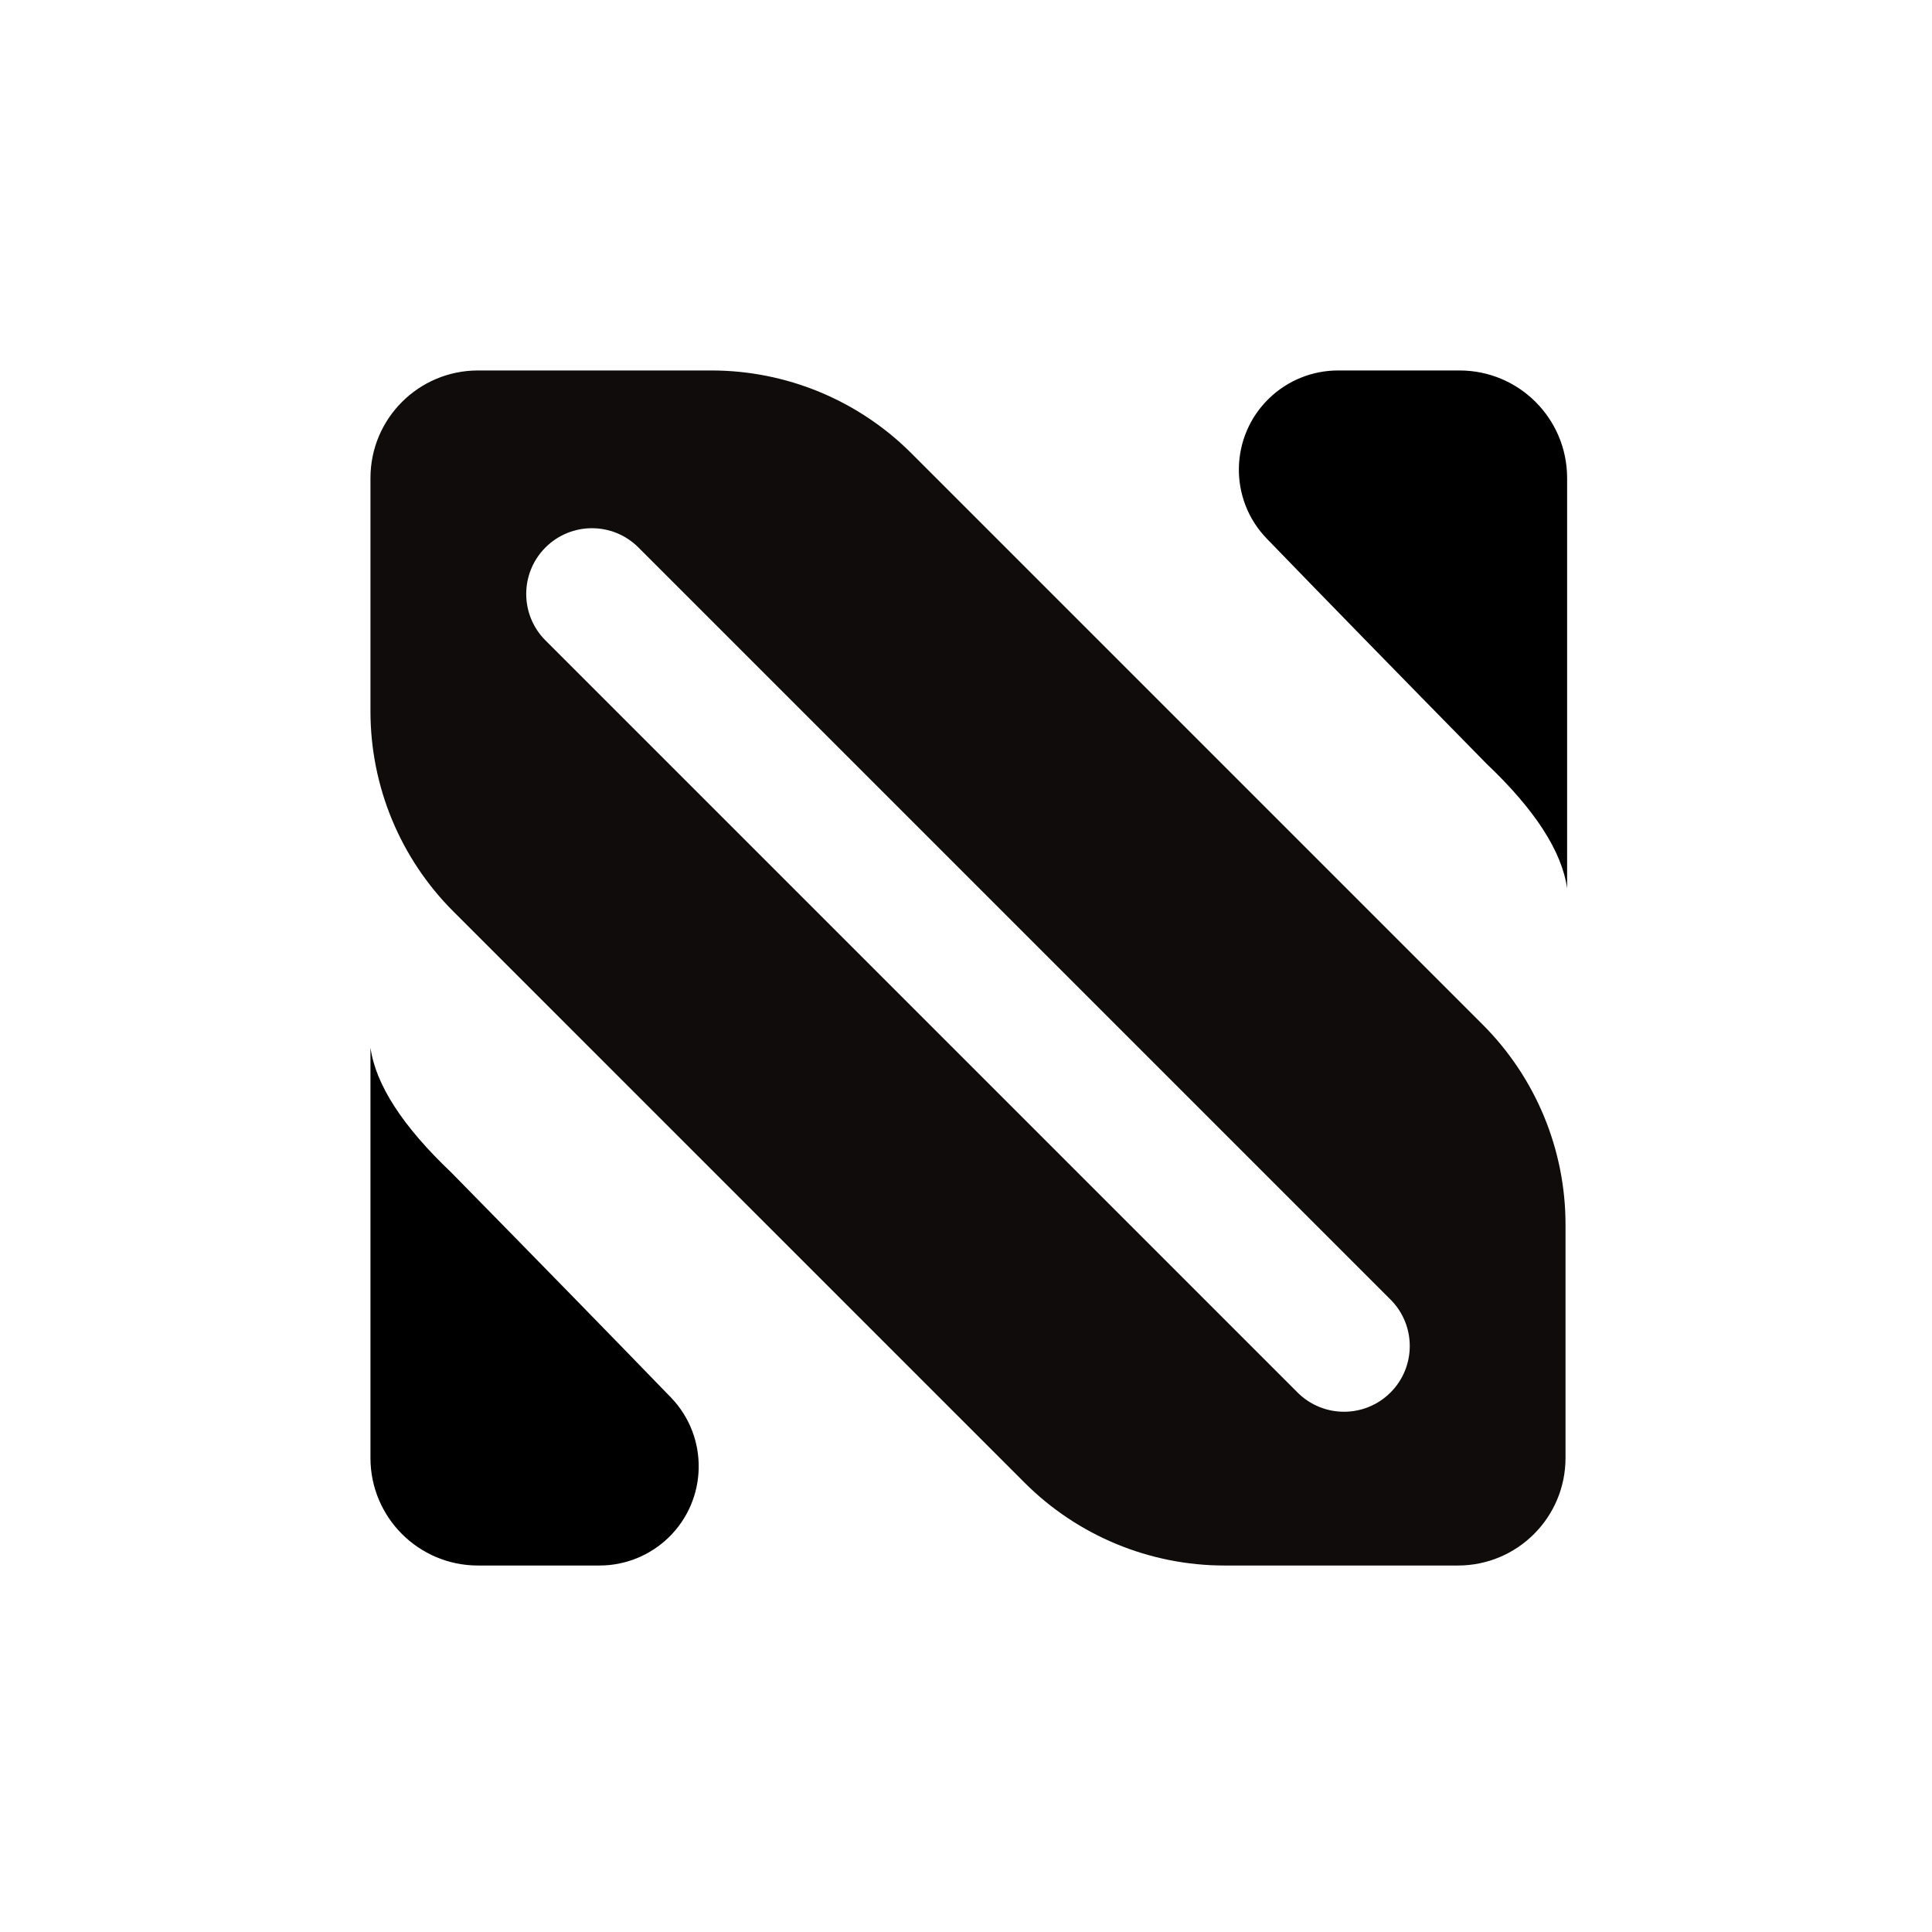 <?xml version="1.0" encoding="UTF-8"?>
<svg width="485px" height="485px" viewBox="0 0 485 485" version="1.1" xmlns="http://www.w3.org/2000/svg" xmlns:xlink="http://www.w3.org/1999/xlink">
    <!-- Generator: Sketch 48.2 (47327) - http://www.bohemiancoding.com/sketch -->
    <title>N</title>
    <desc>Created with Sketch.</desc>
    <defs></defs>
    <g id="Page-1" stroke="none" stroke-width="1" fill="none" fill-rule="evenodd">
        <g id="N">
            <g id="Logo-2" transform="translate(93, 93)">
                <path d="M24.901,170 L55.401,170 C70.312,170 82.401,182.088 82.401,197 L82.401,300 C81.077,290.694 74.334,280.268 62.17,268.721 C39.888,246.031 21.499,227.195 7.005,212.215 L7.005,212.215 C-2.557,202.332 -2.297,186.568 7.586,177.005 C12.23,172.512 18.439,170 24.901,170 Z" id="Rectangle-Copy" fill="#000000" transform="translate(41.2, 235) rotate(-180) translate(-41.2, -235) "></path>
                <path d="M300,214.409 L300,273 C300,287.912 287.912,300 273,300 L214.409,300 C195.579,300 177.52,292.52 164.205,279.205 L20.795,135.795 C7.48,122.48 5.68434189e-14,104.421 5.68434189e-14,85.591 L5.68434189e-14,27 C5.68434189e-14,12.088 12.088,-5.68434189e-14 27,-5.68434189e-14 L85.591,-1.13686838e-13 C104.421,-1.13686838e-13 122.48,7.48 135.795,20.795 L279.205,164.205 C292.52,177.52 300,195.579 300,214.409 Z M67.269,44.434 C60.825,37.99 50.378,37.99 43.934,44.434 C37.49,50.878 37.49,61.325 43.934,67.769 L232.731,256.566 C239.175,263.01 249.622,263.01 256.066,256.566 C262.51,250.122 262.51,239.675 256.066,233.231 L67.269,44.434 Z" id="Combined-Shape" fill="#110C0C"></path>
                <path d="M242.901,0 L273.401,-3.55271368e-15 C288.312,-6.29194637e-15 300.401,12.088 300.401,27 L300.401,130 C299.077,120.694 292.334,110.268 280.17,98.721 C257.888,76.031 239.499,57.195 225.005,42.215 L225.005,42.215 C215.443,32.332 215.703,16.568 225.586,7.005 C230.23,2.512 236.439,1.18704138e-15 242.901,0 Z" id="Rectangle" fill="#000000" transform="translate(259.2, 65) rotate(-360) translate(-259.2, -65) "></path>
            </g>
        </g>
    </g>
</svg>